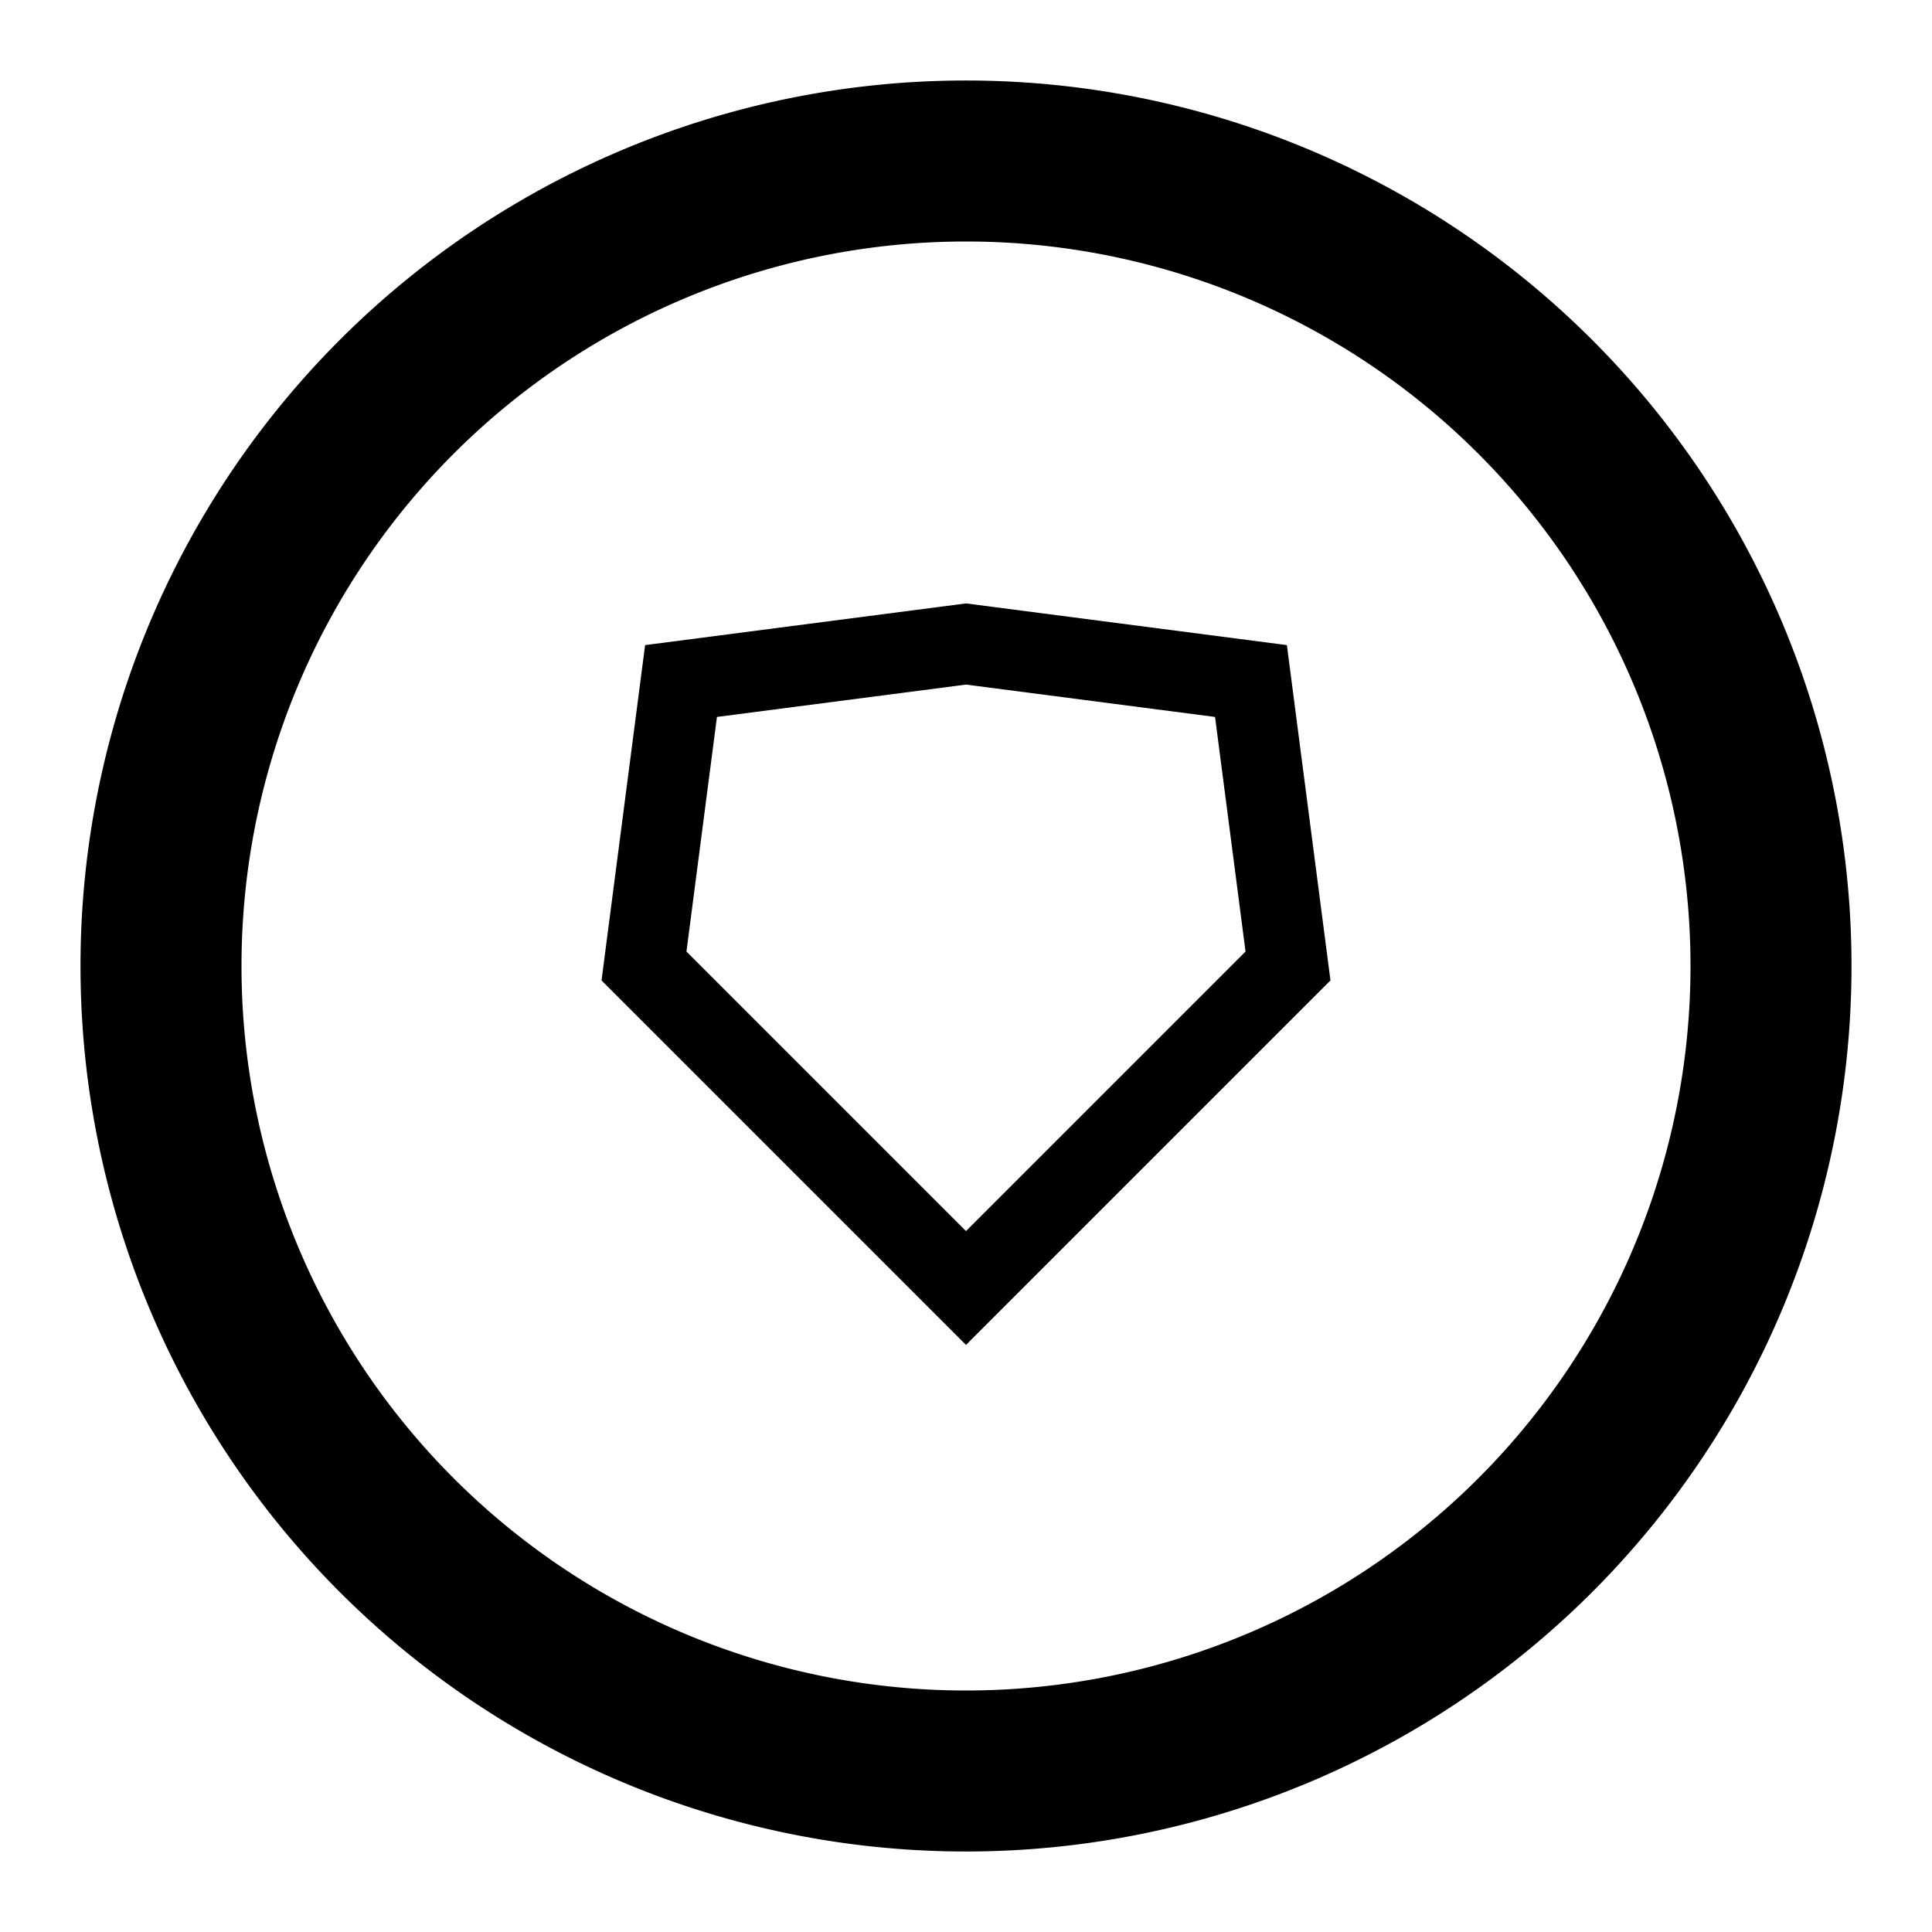 <svg xmlns="http://www.w3.org/2000/svg" viewBox="0 0 24 24" class="icon icon-Cybersecurity.svg* icon-compass-rose">
    <path fill="none" stroke="currentColor" stroke-width="2" d="M12,2A10,10,0,0,1,22,12,10,10,0,0,1,12,22,10,10,0,0,1,2,12,10,10,0,0,1,12,2Z">
    </path>
    <polygon fill="none" stroke="currentColor" points="15.54 8.46 16 12 12 16 8 12 8.46 8.46 12 8">
    </polygon>
    <line x1="12" y1="2" x2="12" y2="4"></line>
    <line x1="12" y1="20" x2="12" y2="22"></line>
    <line x1="20.36" y1="3.64" x2="22" y2="5.28"></line>
    <line x1="2" y1="18.36" x2="3.64" y2="20"></line>
    <line x1="3.64" y1="3.64" x2="5.28" y2="2"></line>
    <line x1="18.36" y1="20.36" x2="20" y2="22"></line>
</svg>